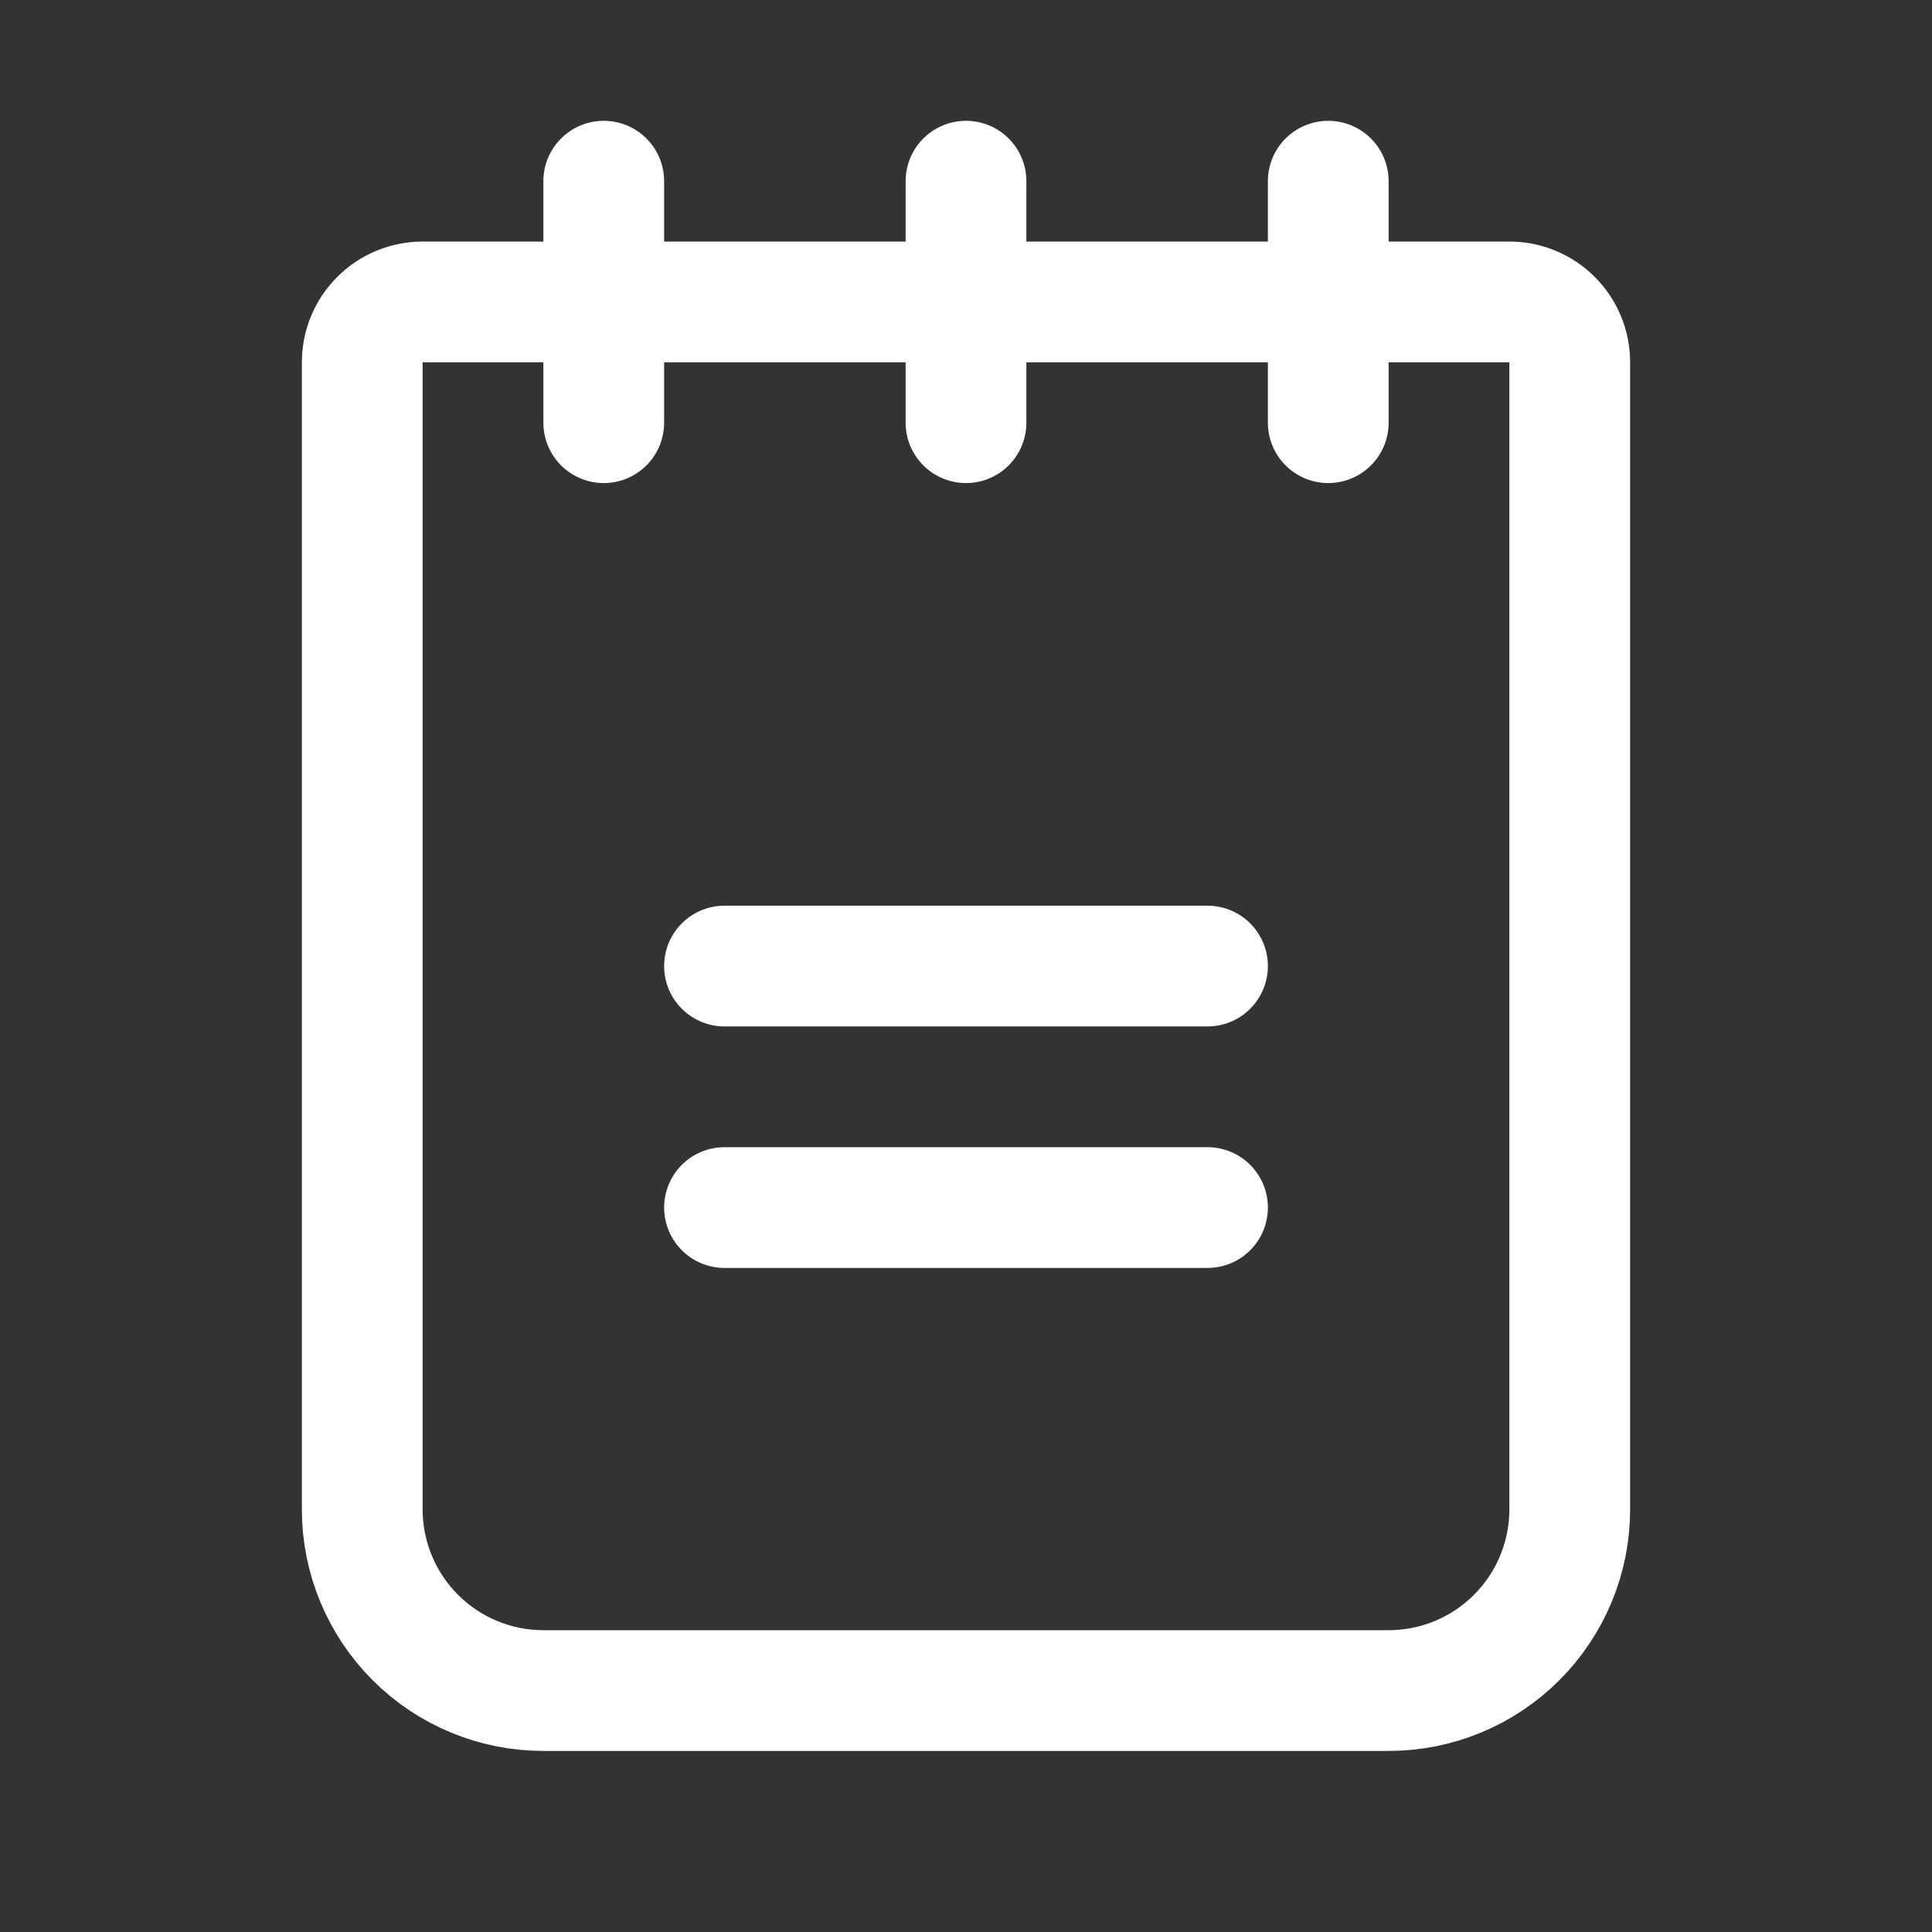 <svg width="32" height="32" viewBox="0 0 32 32" fill="none" xmlns="http://www.w3.org/2000/svg">
<rect x="0" y="0" width="32" height="32" fill="#333333" stroke="none"/>
<path d="M12 16.001H20" stroke="#fff" stroke-width="2" stroke-linecap="round" stroke-linejoin="round"/>
<path d="M12 20.001H20" stroke="#fff" stroke-width="2" stroke-linecap="round" stroke-linejoin="round"/>
<path d="M7 5.001H25C25.265 5.001 25.52 5.106 25.707 5.294C25.895 5.481 26 5.736 26 6.001V25.001C26 25.796 25.684 26.559 25.121 27.122C24.559 27.685 23.796 28.001 23 28.001H9C8.204 28.001 7.441 27.685 6.879 27.122C6.316 26.559 6 25.796 6 25.001V6.001C6 5.736 6.105 5.481 6.293 5.294C6.48 5.106 6.735 5.001 7 5.001Z" stroke="#fff" stroke-width="2" stroke-linecap="round" stroke-linejoin="round"/>
<path d="M10 3.001V7.001" stroke="#fff" stroke-width="2" stroke-linecap="round" stroke-linejoin="round"/>
<path d="M16 3.001V7.001" stroke="#fff" stroke-width="2" stroke-linecap="round" stroke-linejoin="round"/>
<path d="M22 3.001V7.001" stroke="#fff" stroke-width="2" stroke-linecap="round" stroke-linejoin="round"/>
</svg>
